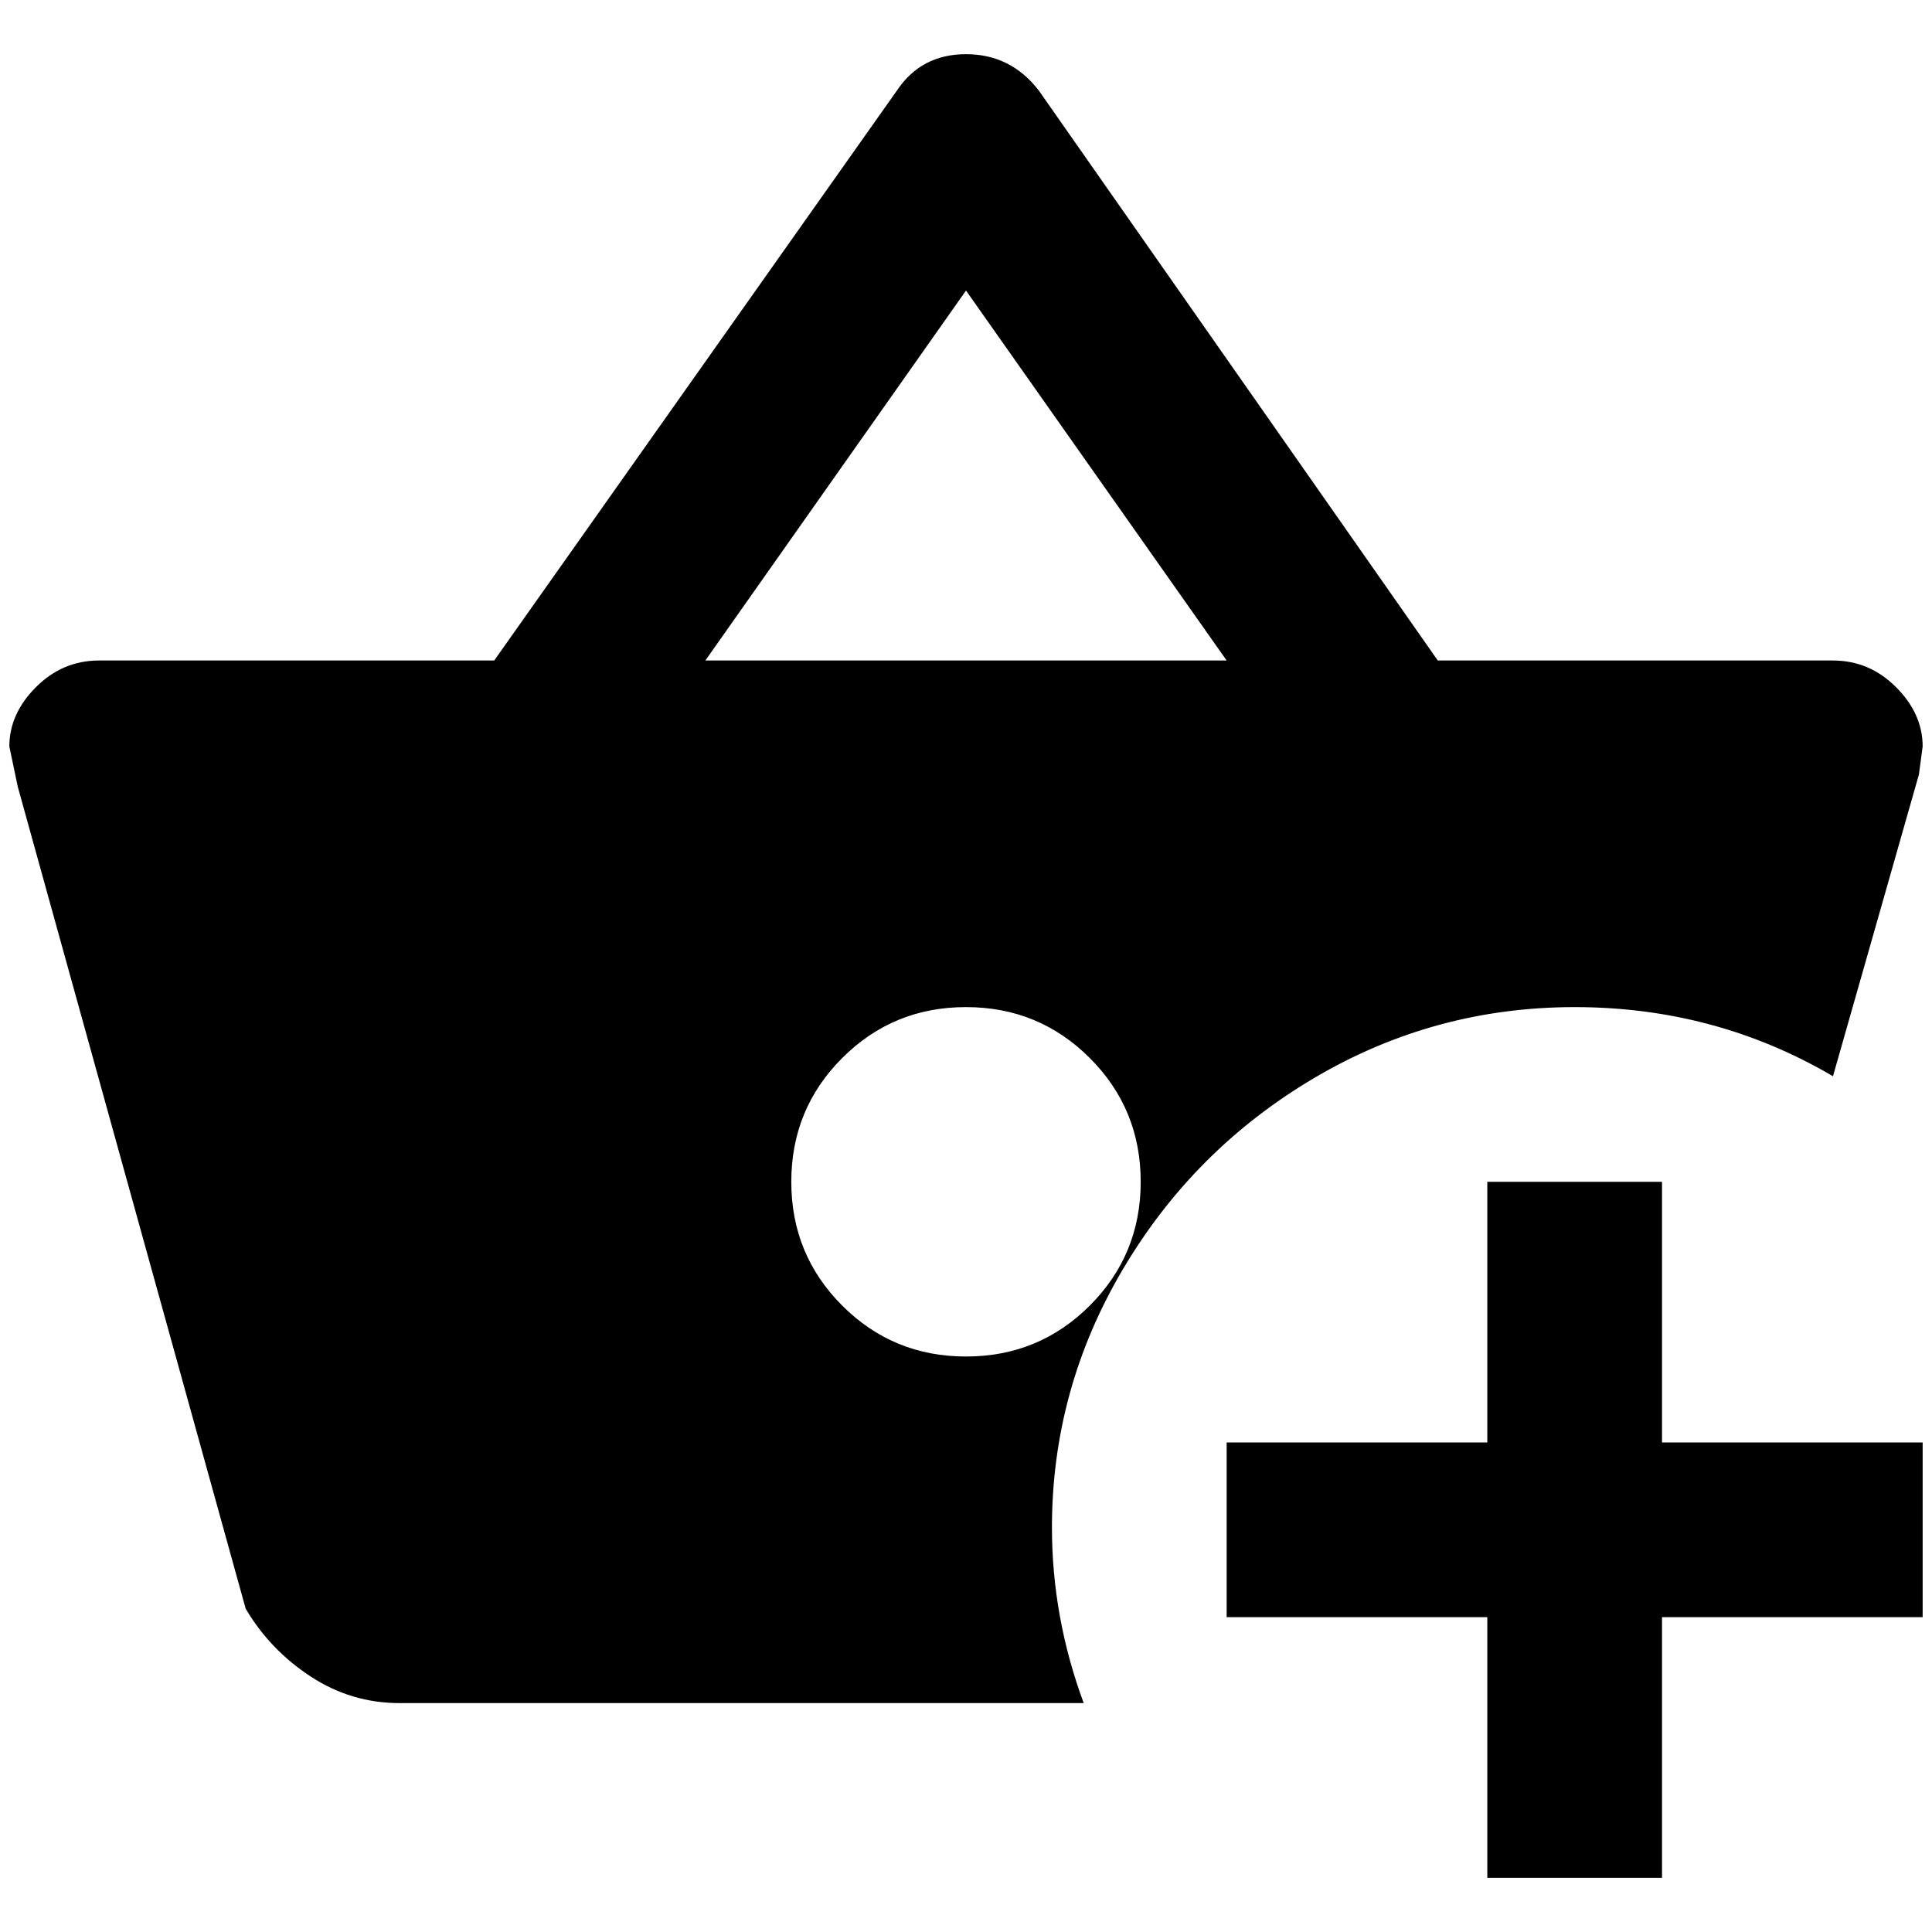 <?xml version="1.0" standalone="no"?>
<!DOCTYPE svg PUBLIC "-//W3C//DTD SVG 1.1//EN" "http://www.w3.org/Graphics/SVG/1.1/DTD/svg11.dtd" >
<svg xmlns="http://www.w3.org/2000/svg" xmlns:xlink="http://www.w3.org/1999/xlink" version="1.1" width="2048" height="2048" viewBox="-10 0 2068 2048">
   <path fill="currentColor"
d="M1769 1255v279h279v187h-279v279h-187v-279h-279v-187h279v-279h187zM2048 789l-4 30l-92 323q-126 -74 -276.5 -74t-279 76t-204.5 204.5t-76 276.5q0 96 34 188h-732q-52 0 -95.5 -28.5t-69.5 -72.5l-244 -880l-9 -43q0 -35 28.5 -63.5t67.5 -28.5h423l431 -610
q26 -39 74 -39t78 39l427 610h423q39 0 67.5 28.5t28.5 63.5zM1211 1255q0 -78 -54.5 -132.5t-132.5 -54.5t-132.5 54.5t-54.5 132.5t54.5 132.5t132.5 54.5t132.5 -54.5t54.5 -132.5zM1303 697l-279 -396l-279 396h558z" />
</svg>
